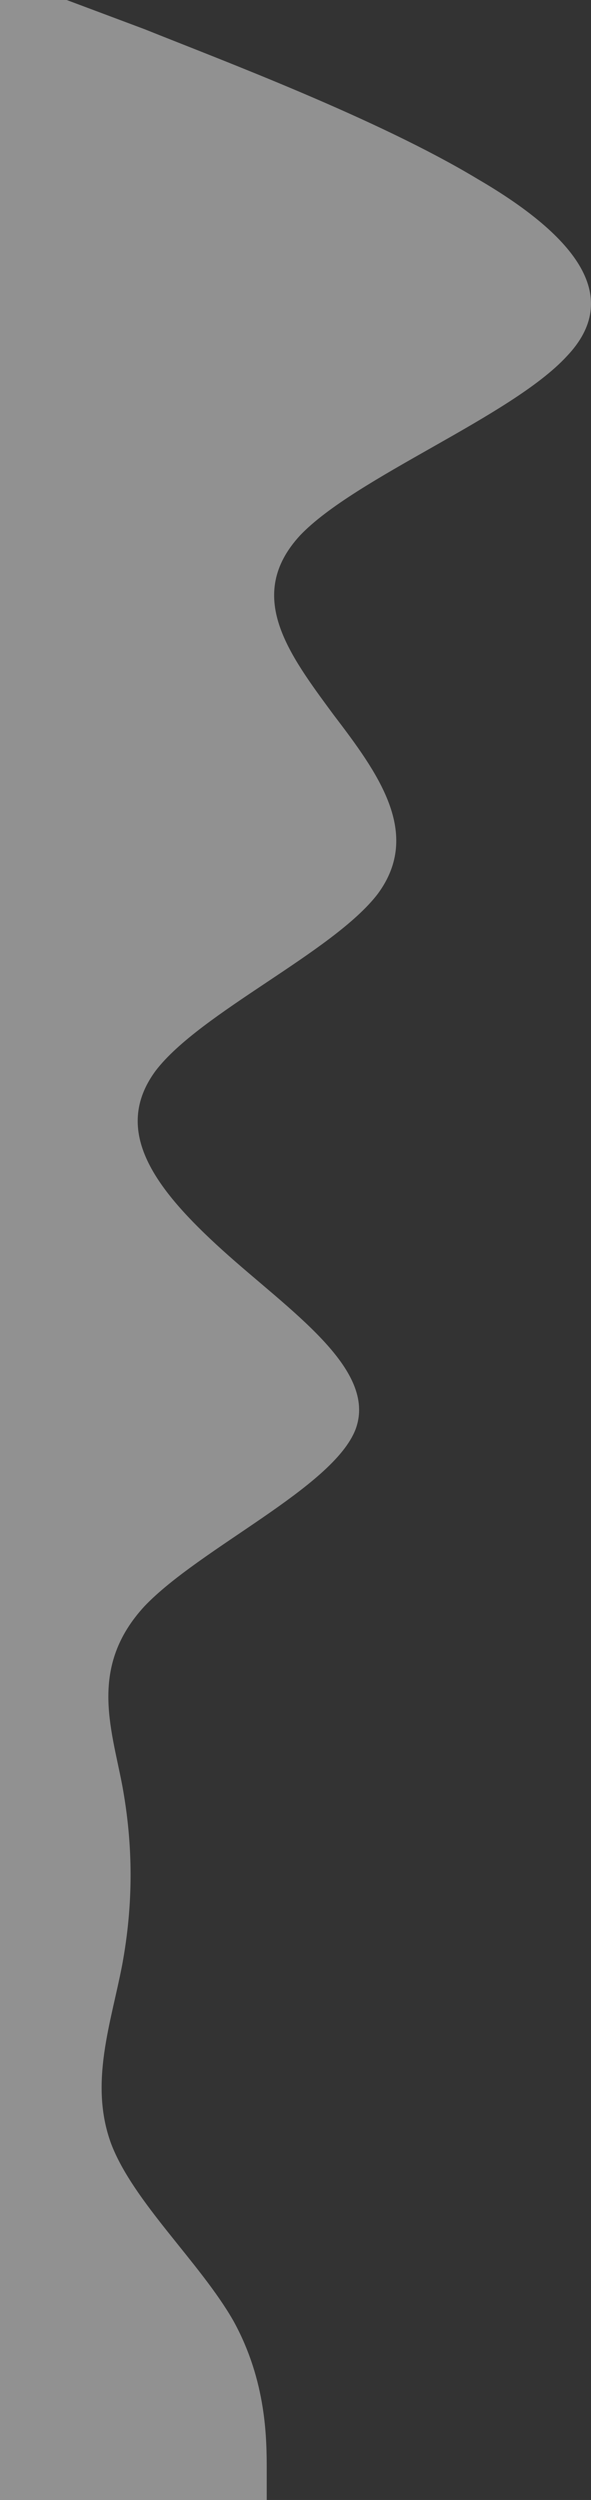 <svg width="192" height="812" viewBox="0 0 192 812" fill="none" xmlns="http://www.w3.org/2000/svg">
<rect x="0" y="0" width="192" height="812" fill="#333333" stroke="none"/>
<path fill-rule="evenodd" clip-rule="evenodd" d="M21.663 -7.44566e-06L46.937 9.473C72.21 19.623 122.757 38.57 155.252 58.193C187.746 77.14 202.188 96.763 184.136 115.71C166.083 135.333 115.536 154.957 97.484 173.903C79.431 193.527 93.873 212.473 108.315 232.097C122.757 251.043 137.199 270.667 122.757 290.29C108.315 309.237 64.989 328.86 50.547 347.807C36.105 367.43 50.547 386.377 72.21 406C93.873 425.623 122.757 444.57 115.536 464.193C108.315 483.14 64.989 502.763 46.937 521.71C28.884 541.333 36.105 560.957 39.716 579.903C43.326 599.527 43.326 618.473 39.715 638.097C36.105 657.043 28.884 676.667 36.105 696.29C43.326 715.237 64.989 734.86 75.821 753.807C86.652 773.43 86.652 792.377 86.652 802.527L86.652 812L-4.97607e-06 812L-4.56198e-06 802.527C-4.11831e-06 792.377 -3.29012e-06 773.43 -2.43236e-06 753.807C-1.60417e-06 734.86 -7.46411e-07 715.237 8.17739e-08 696.29C9.39538e-07 676.667 1.7973e-06 657.043 2.62549e-06 638.097C3.48325e-06 618.473 4.31143e-06 599.527 5.1692e-06 579.903C5.99738e-06 560.957 6.85515e-06 541.333 7.71291e-06 521.71C8.54109e-06 502.763 9.39886e-06 483.14 1.0227e-05 464.193C1.10848e-05 444.57 1.1913e-05 425.623 1.27708e-05 406C1.36285e-05 386.377 1.44567e-05 367.43 1.53145e-05 347.807C1.61427e-05 328.86 1.70004e-05 309.237 1.78286e-05 290.29C1.86864e-05 270.667 1.95441e-05 251.043 2.03723e-05 232.097C2.12301e-05 212.473 2.20583e-05 193.527 2.2916e-05 173.903C2.37442e-05 154.957 2.4602e-05 135.333 2.54597e-05 115.71C2.62879e-05 96.763 2.71457e-05 77.14 2.79739e-05 58.193C2.88316e-05 38.57 2.96598e-05 19.623 3.01035e-05 9.473L3.05176e-05 -8.39259e-06L21.663 -7.44566e-06Z" fill="white" fill-opacity="0.46"/>
</svg>
